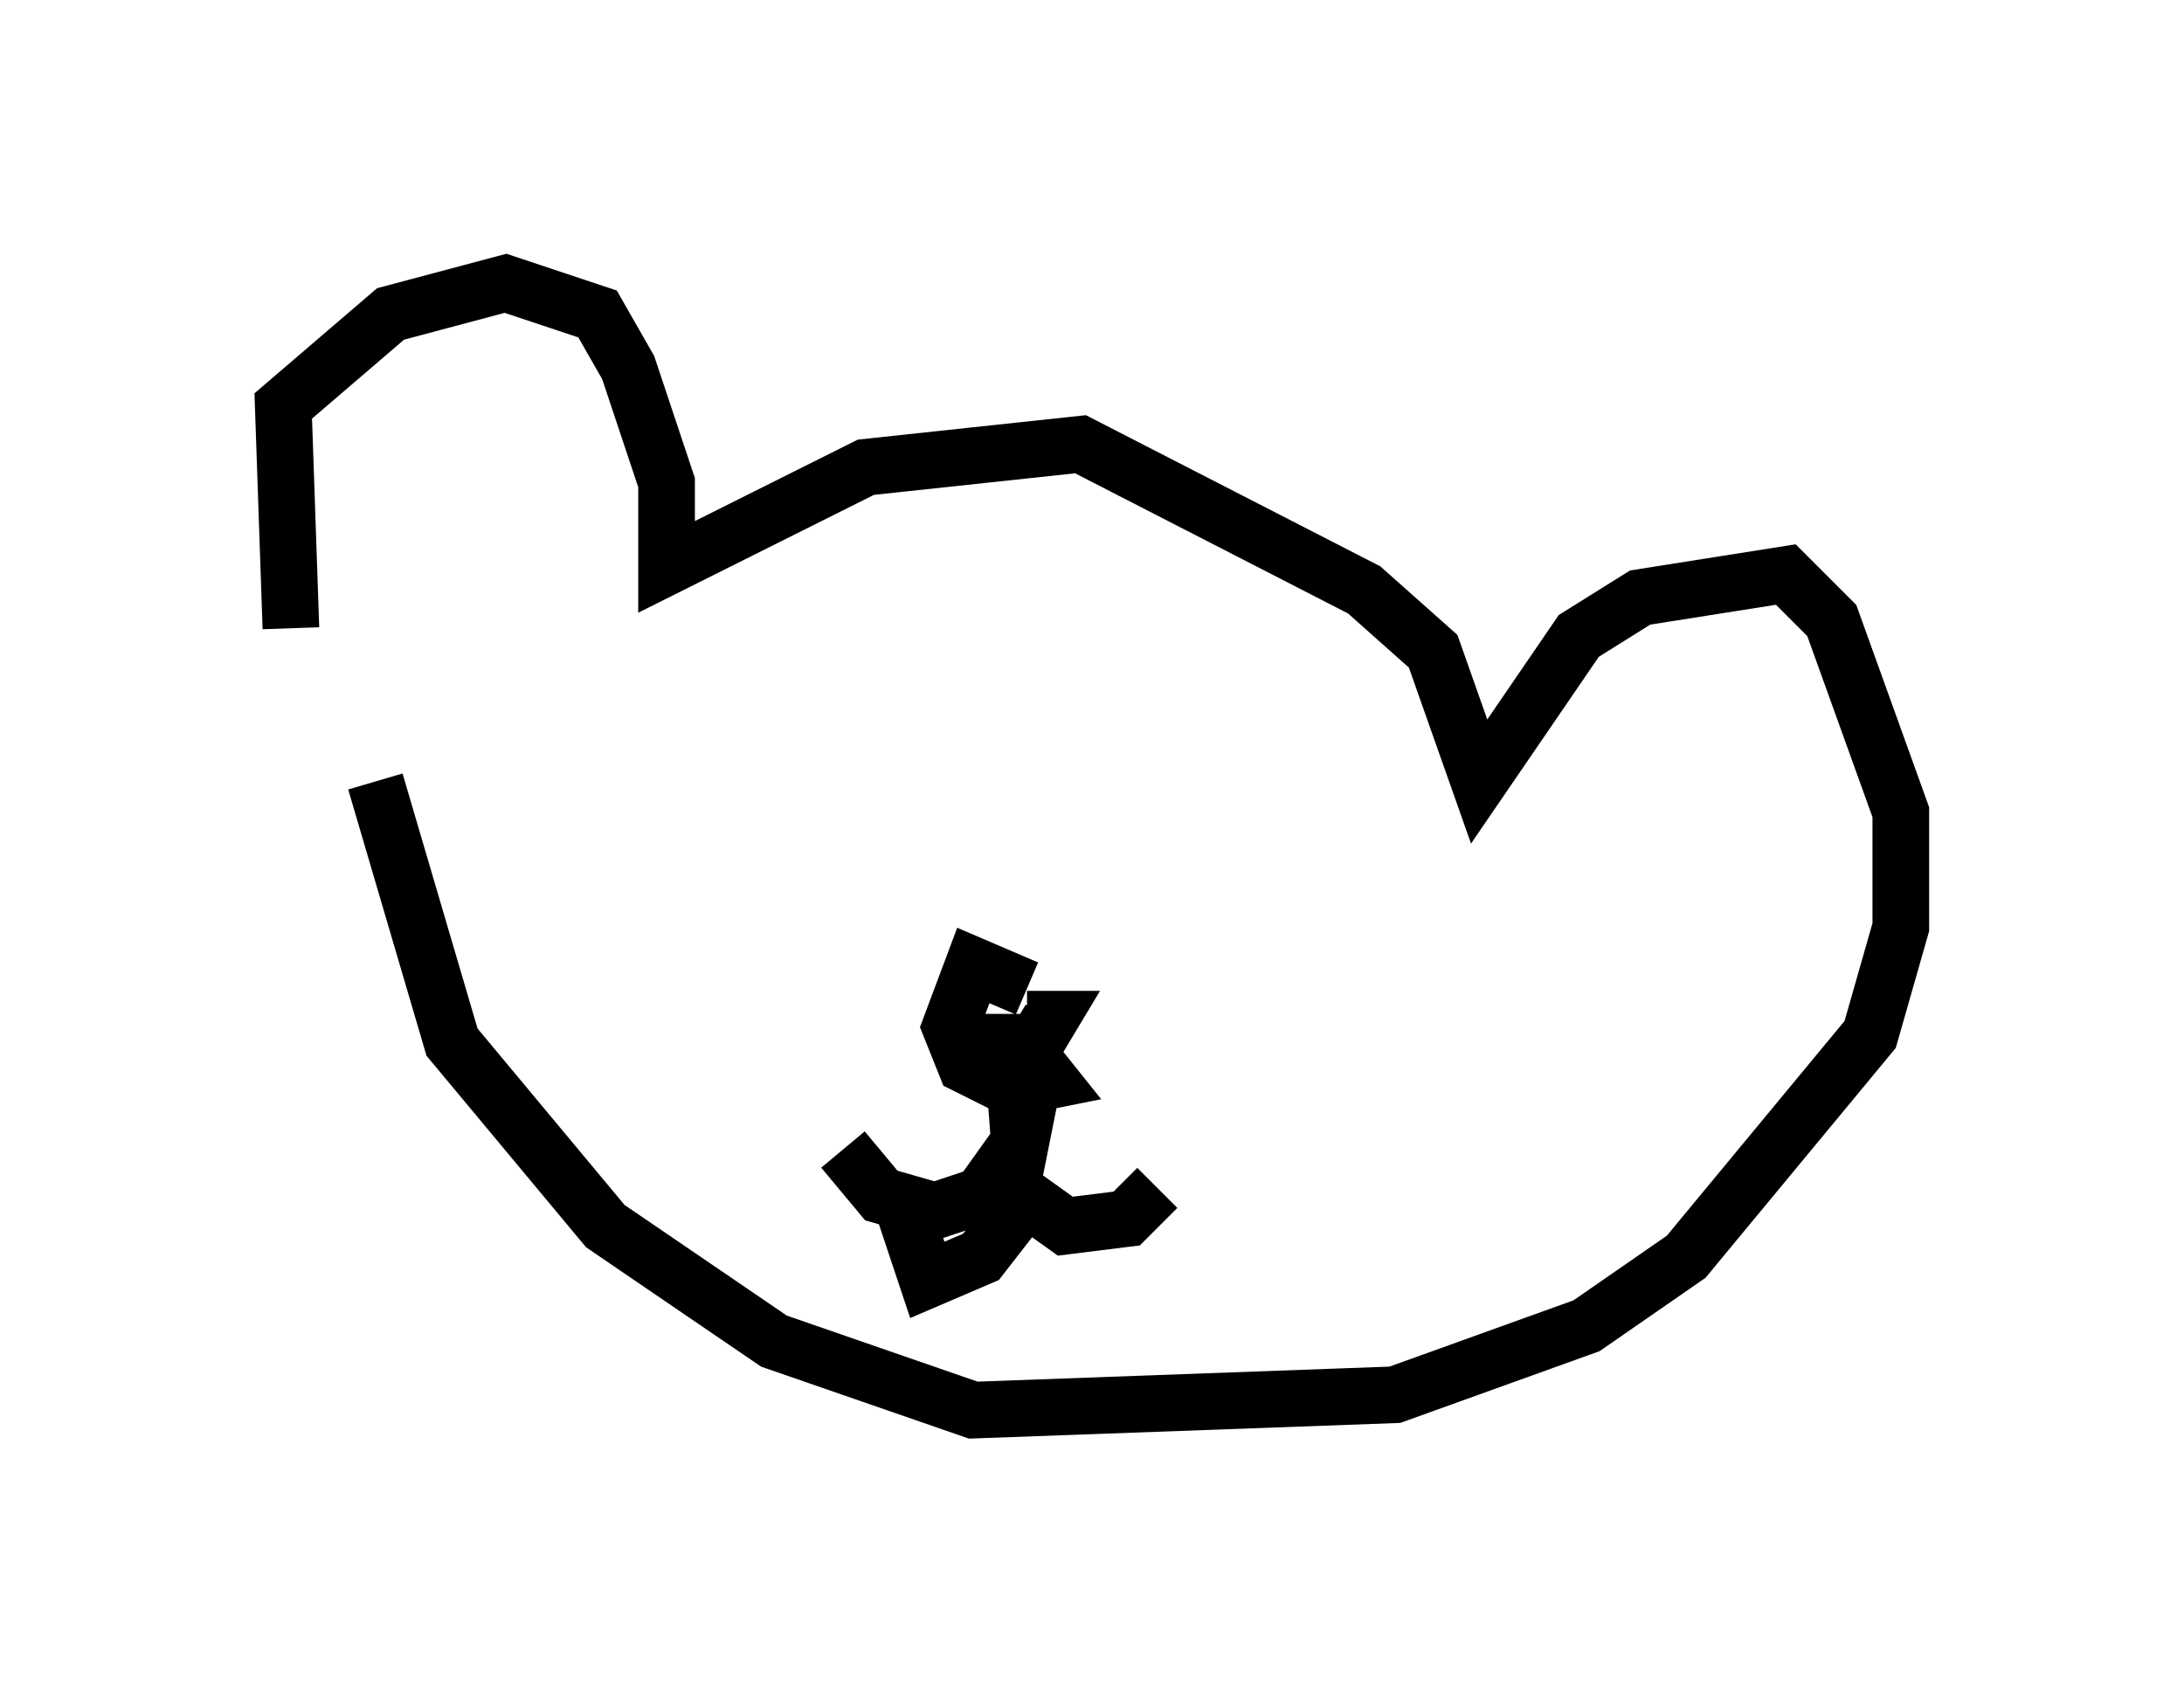 <?xml version="1.0" encoding="utf-8" ?>
<svg baseProfile="full" height="29.892" version="1.1" width="38.552" xmlns="http://www.w3.org/2000/svg" xmlns:ev="http://www.w3.org/2001/xml-events" xmlns:xlink="http://www.w3.org/1999/xlink"><defs /><rect fill="white" height="29.892" width="38.552" x="0" y="0" /><path d="M6.353, 13.39 m-1.218, -2.3 l-0.135, -3.924 1.894, -1.624 l2.03, -0.541 1.624, 0.541 l0.541, 0.947 0.677, 2.03 l0.0, 1.488 3.518, -1.759 l3.789, -0.406 5.007, 2.571 l1.218, 1.083 0.812, 2.3 l1.759, -2.571 1.083, -0.677 l2.571, -0.406 0.812, 0.812 l1.218, 3.383 0.0, 2.03 l-0.541, 1.894 -3.248, 3.924 l-1.759, 1.218 -3.383, 1.218 l-7.442, 0.271 -3.518, -1.218 l-2.977, -2.03 -2.706, -3.248 l-1.353, -4.601 m11.502, 3.654 l-0.947, -0.406 -0.406, 1.083 l0.271, 0.677 0.812, 0.406 l0.677, -0.135 -0.541, -0.677 l-0.677, 0.0 0.812, 0.271 l0.406, -0.677 -0.406, 0.0 m0.135, 0.947 l-0.406, 2.03 0.947, 0.677 l1.083, -0.135 0.541, -0.541 m-2.571, -2.571 l0.135, 1.759 -0.677, 0.947 l-0.812, 0.271 -0.947, -0.271 l-0.677, -0.812 m1.083, 1.083 l0.406, 1.218 0.947, -0.406 l0.947, -1.218 " fill="none" stroke="black" stroke-width="1" /></svg>